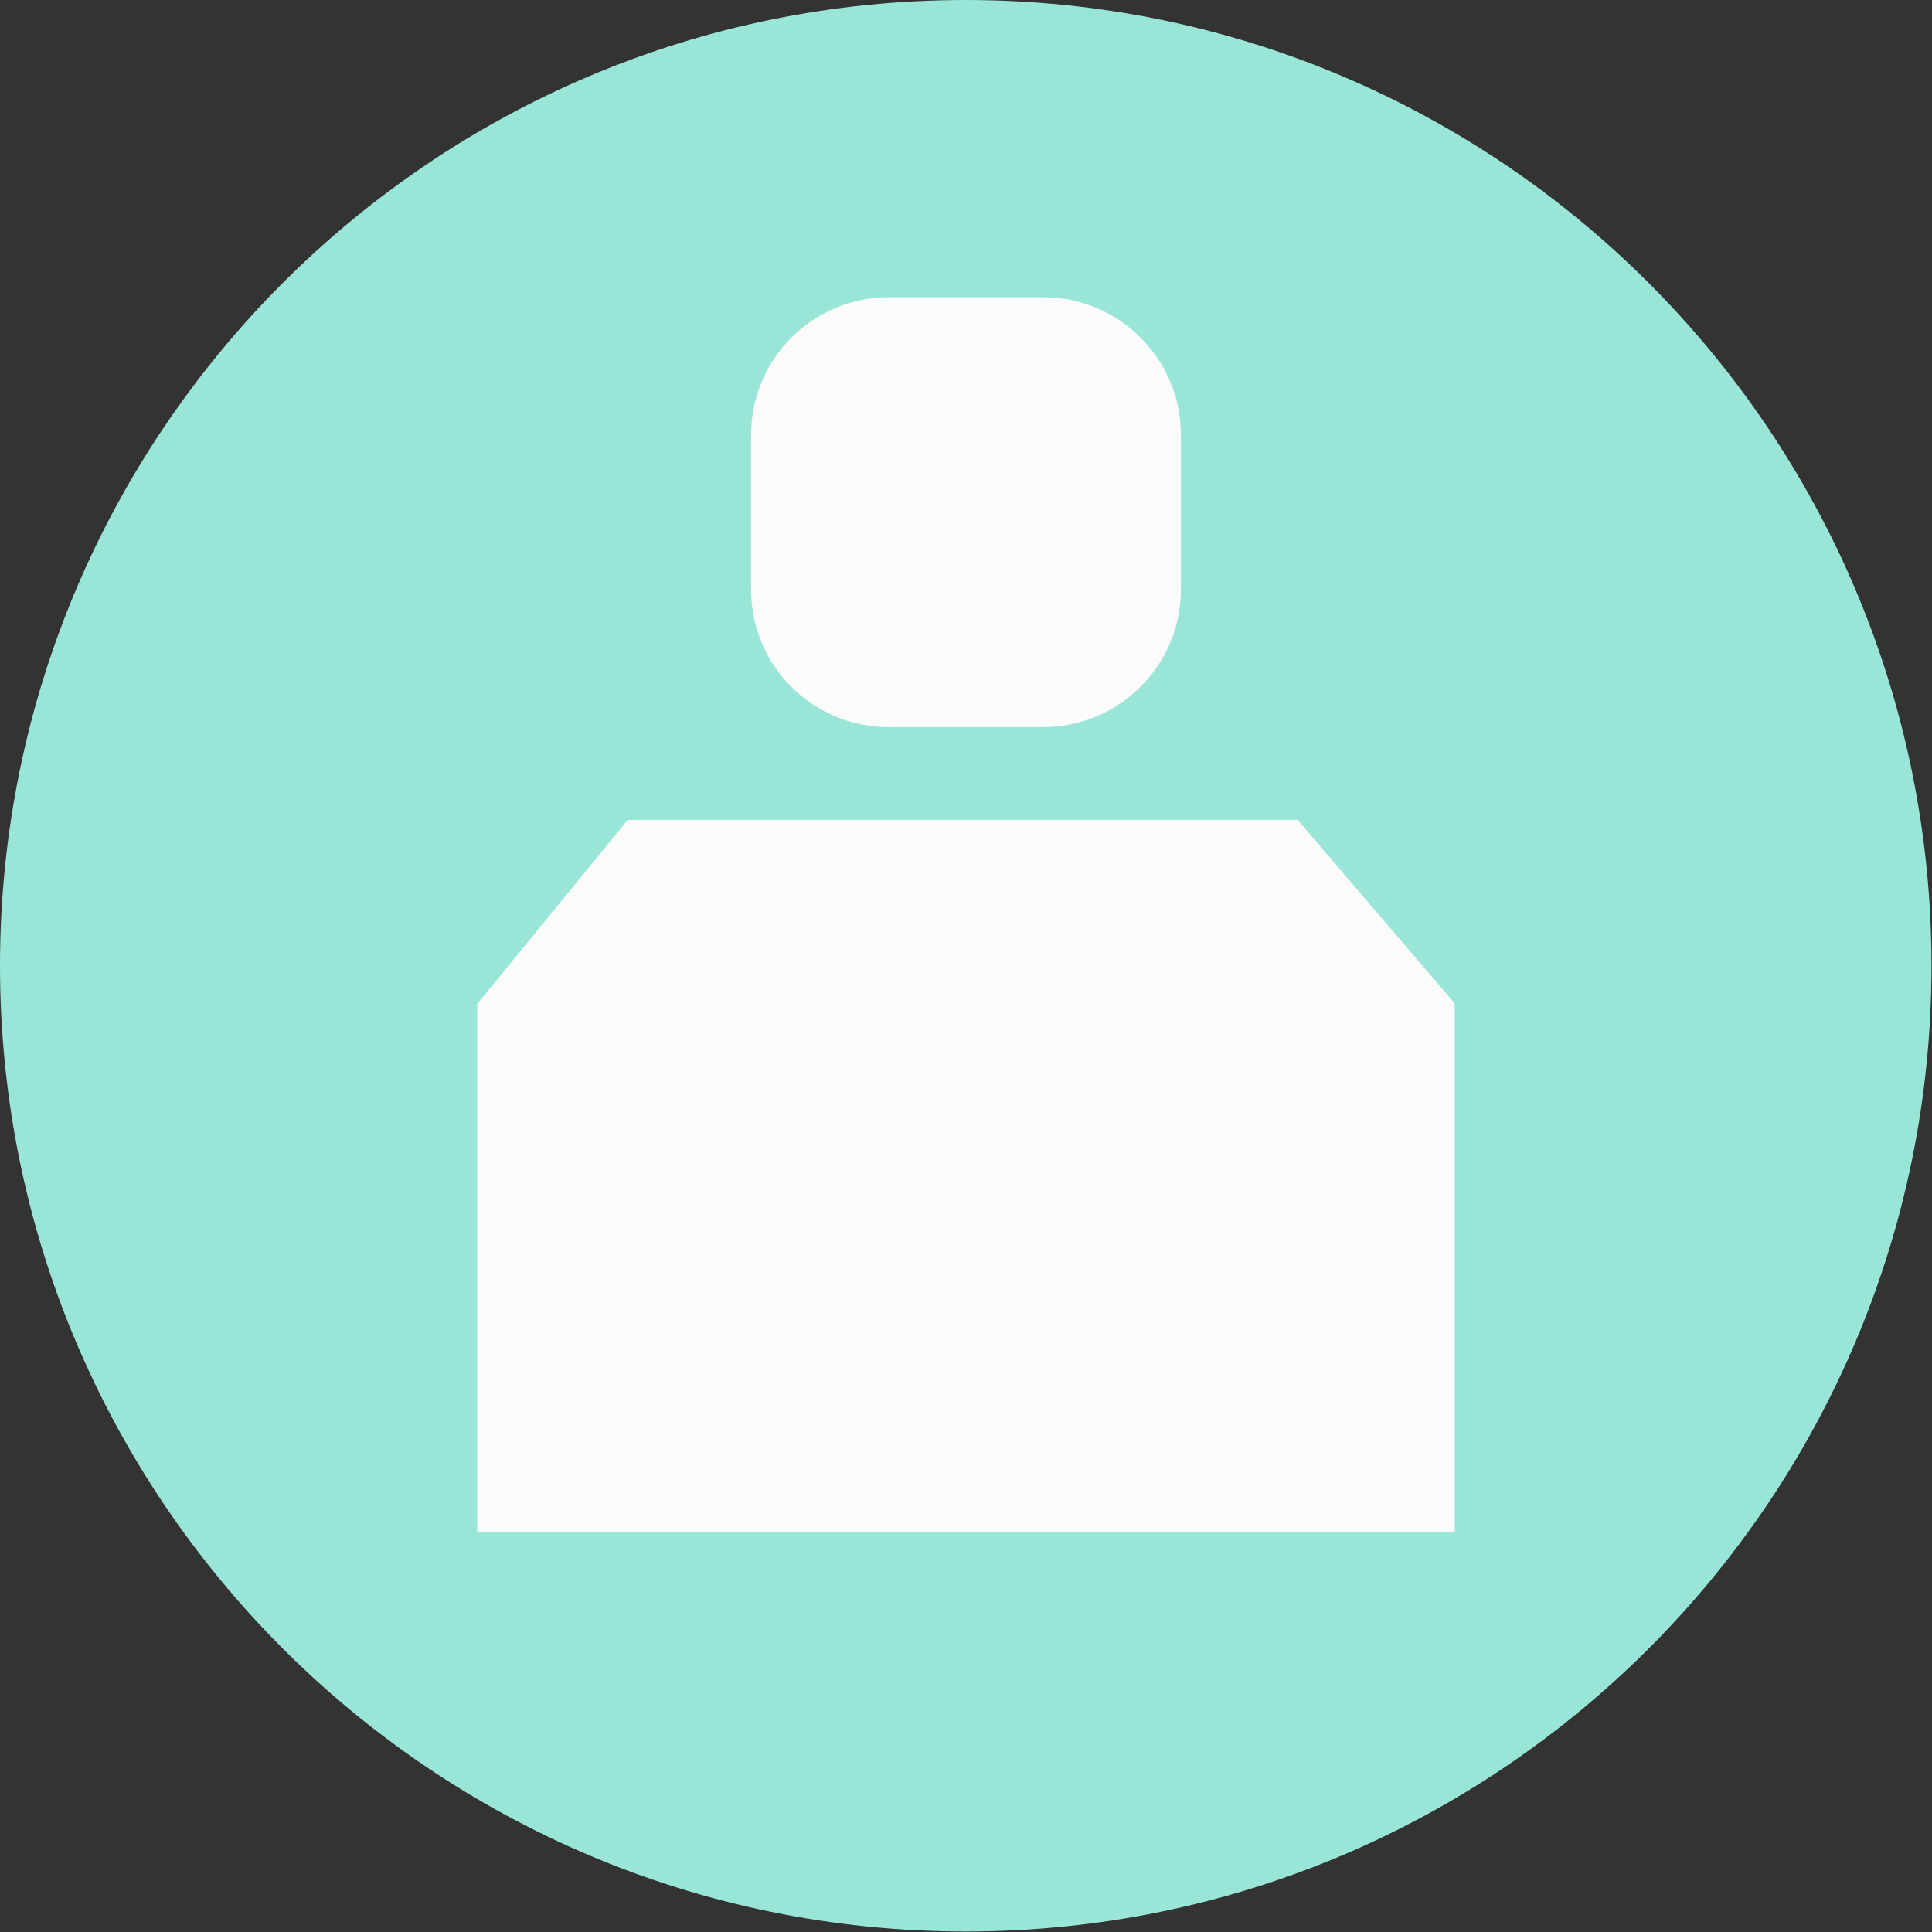 <?xml version="1.0" encoding="UTF-8"?>
<svg id="Layer_1" data-name="Layer 1" xmlns="http://www.w3.org/2000/svg" version="1.1" viewBox="0 0 37.89 37.89">
  <rect x="0" y="0" width="37.89" height="37.89" fill="#333333" stroke="none"/>
  <defs>
    <style>
      .cls-1 {
        fill: #fbfbfb;
      }

      .cls-1, .cls-2 {
        stroke-width: 0px;
      }

      .cls-2 {
        fill: #99e6d8;
      }
    </style>
  </defs>
  <g id="Group_385" data-name="Group 385">
    <path id="Path_7029" data-name="Path 7029" class="cls-2" d="M0,18.94c0,10.46,8.48,18.94,18.94,18.94s18.94-8.48,18.94-18.94S29.4,0,18.94,0h0C8.48,0,0,8.48,0,18.94"/>
    <path id="Path_7030" data-name="Path 7030" class="cls-1" d="M9.36,19.7v10.34h19.17v-10.36l-3.08-3.6h-13.14l-2.96,3.62Z"/>
    <path id="Path_7031" data-name="Path 7031" class="cls-1" d="M15.52,13.47h0c-.51-.51-.79-1.19-.79-1.91v-3.03c0-1.49,1.21-2.7,2.7-2.7h3.03c1.49,0,2.7,1.21,2.7,2.7h0v3.03c0,1.49-1.21,2.7-2.7,2.7h-3.03c-.72,0-1.4-.28-1.91-.79"/>
  </g>
</svg>